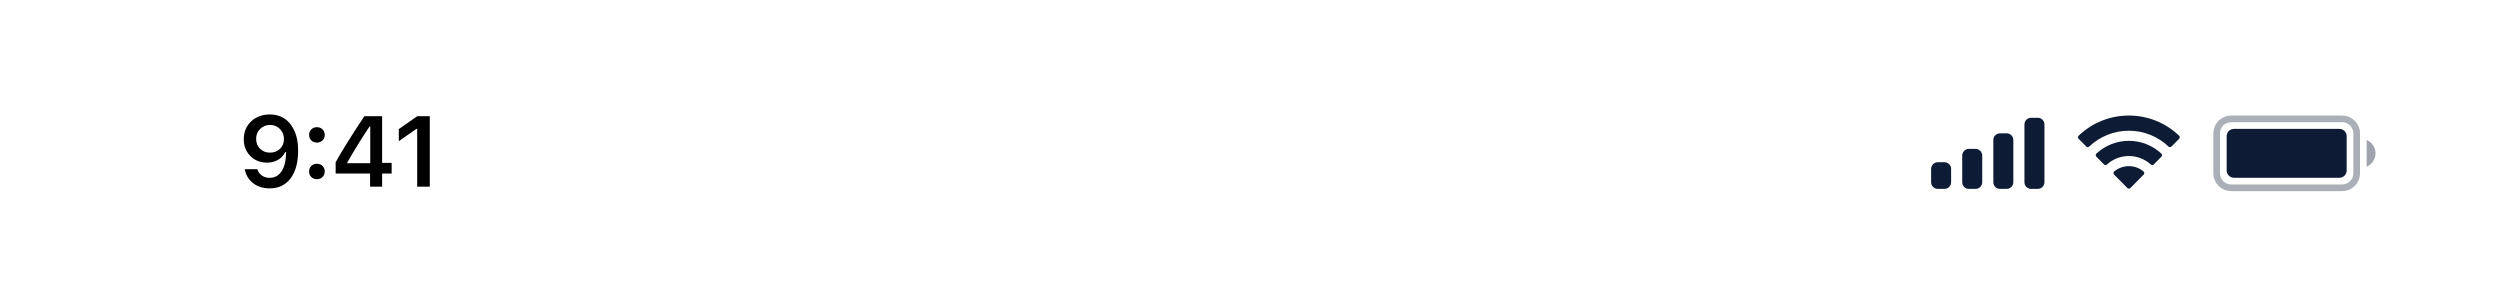 <svg width="375" height="44" viewBox="0 0 375 44" fill="none" xmlns="http://www.w3.org/2000/svg">
<path opacity="0.35" d="M332.5 20C332.5 18.803 333.47 17.833 334.667 17.833H351.334C352.53 17.833 353.5 18.803 353.5 20V26C353.5 27.197 352.53 28.167 351.334 28.167H334.667C333.47 28.167 332.5 27.197 332.5 26V20Z" stroke="#0D1B34"/>
<path opacity="0.4" d="M355 21V25C355.805 24.661 356.328 23.873 356.328 23C356.328 22.127 355.805 21.339 355 21Z" fill="#0D1B34"/>
<path d="M334 20.433C334 19.826 334.493 19.333 335.1 19.333H350.9C351.508 19.333 352 19.826 352 20.433V25.567C352 26.174 351.508 26.667 350.9 26.667H335.1C334.493 26.667 334 26.174 334 25.567V20.433Z" fill="#0D1B34"/>
<path fill-rule="evenodd" clip-rule="evenodd" d="M319.331 19.608C321.547 19.608 323.678 20.459 325.284 21.986C325.405 22.104 325.598 22.103 325.717 21.983L326.873 20.816C326.933 20.756 326.967 20.673 326.966 20.588C326.966 20.502 326.931 20.42 326.87 20.36C322.655 16.321 316.005 16.321 311.79 20.36C311.729 20.42 311.695 20.502 311.694 20.588C311.694 20.673 311.727 20.756 311.787 20.816L312.944 21.983C313.063 22.103 313.256 22.104 313.377 21.986C314.983 20.459 317.115 19.608 319.331 19.608ZM319.331 23.404C320.548 23.404 321.722 23.856 322.625 24.673C322.747 24.789 322.939 24.787 323.058 24.668L324.213 23.501C324.274 23.44 324.307 23.357 324.306 23.27C324.305 23.184 324.27 23.102 324.208 23.042C321.46 20.485 317.204 20.485 314.456 23.042C314.394 23.102 314.358 23.184 314.357 23.27C314.357 23.357 314.39 23.44 314.451 23.501L315.606 24.668C315.725 24.787 315.917 24.789 316.039 24.673C316.941 23.857 318.114 23.404 319.331 23.404ZM321.644 25.957C321.645 26.044 321.611 26.127 321.55 26.188L319.552 28.204C319.494 28.263 319.414 28.296 319.331 28.296C319.247 28.296 319.168 28.263 319.109 28.204L317.111 26.188C317.05 26.127 317.016 26.044 317.018 25.957C317.019 25.871 317.057 25.789 317.121 25.731C318.397 24.652 320.265 24.652 321.54 25.731C321.605 25.789 321.642 25.871 321.644 25.957Z" fill="#0D1B34"/>
<path fill-rule="evenodd" clip-rule="evenodd" d="M305.667 17.666H304.667C304.115 17.666 303.667 18.114 303.667 18.666V27.333C303.667 27.886 304.115 28.333 304.667 28.333H305.667C306.219 28.333 306.667 27.886 306.667 27.333V18.666C306.667 18.114 306.219 17.666 305.667 17.666ZM300 20H301C301.553 20 302 20.448 302 21V27.333C302 27.886 301.553 28.333 301 28.333H300C299.448 28.333 299 27.886 299 27.333V21C299 20.448 299.448 20 300 20ZM296.334 22.333H295.334C294.781 22.333 294.334 22.781 294.334 23.333V27.333C294.334 27.886 294.781 28.333 295.334 28.333H296.334C296.886 28.333 297.334 27.886 297.334 27.333V23.333C297.334 22.781 296.886 22.333 296.334 22.333ZM291.667 24.333H290.667C290.115 24.333 289.667 24.781 289.667 25.333V27.333C289.667 27.886 290.115 28.333 290.667 28.333H291.667C292.219 28.333 292.667 27.886 292.667 27.333V25.333C292.667 24.781 292.219 24.333 291.667 24.333Z" fill="#0D1B34"/>
<path d="M40.434 28.256C39.467 28.256 38.645 27.995 37.966 27.473C37.287 26.945 36.87 26.247 36.713 25.378H38.596C38.718 25.778 38.942 26.096 39.27 26.33C39.602 26.56 39.995 26.674 40.449 26.674C41.22 26.674 41.823 26.335 42.258 25.656C42.692 24.973 42.91 24.025 42.91 22.814H42.844H42.807H42.785C42.536 23.317 42.172 23.708 41.694 23.986C41.215 24.26 40.666 24.396 40.046 24.396C39.04 24.396 38.208 24.064 37.548 23.4C36.894 22.736 36.567 21.896 36.567 20.881C36.567 19.797 36.933 18.908 37.666 18.215C38.403 17.517 39.345 17.168 40.493 17.168C41.264 17.168 41.948 17.346 42.544 17.702C43.139 18.059 43.615 18.576 43.972 19.255C44.47 20.139 44.719 21.252 44.719 22.595C44.719 24.372 44.34 25.761 43.584 26.762C42.827 27.758 41.777 28.256 40.434 28.256ZM39.006 22.316C39.397 22.702 39.895 22.895 40.5 22.895C41.105 22.895 41.606 22.702 42.002 22.316C42.397 21.931 42.595 21.442 42.595 20.852C42.595 20.256 42.395 19.755 41.994 19.35C41.594 18.945 41.098 18.742 40.507 18.742C39.916 18.742 39.421 18.942 39.02 19.343C38.62 19.738 38.42 20.231 38.42 20.822C38.42 21.428 38.615 21.926 39.006 22.316ZM47.537 26.879C47.195 26.879 46.914 26.77 46.694 26.55C46.475 26.33 46.365 26.054 46.365 25.722C46.365 25.385 46.475 25.109 46.694 24.895C46.914 24.675 47.195 24.565 47.537 24.565C47.883 24.565 48.164 24.675 48.379 24.895C48.599 25.109 48.709 25.385 48.709 25.722C48.709 26.054 48.599 26.33 48.379 26.55C48.164 26.77 47.883 26.879 47.537 26.879ZM47.537 21.386C47.195 21.386 46.914 21.279 46.694 21.064C46.475 20.844 46.365 20.568 46.365 20.236C46.365 19.899 46.475 19.623 46.694 19.409C46.914 19.189 47.195 19.079 47.537 19.079C47.883 19.079 48.164 19.189 48.379 19.409C48.599 19.623 48.709 19.899 48.709 20.236C48.709 20.568 48.599 20.844 48.379 21.064C48.164 21.279 47.883 21.386 47.537 21.386ZM55.511 28V26.03H50.347V24.345C51.206 22.763 52.642 20.459 54.654 17.431H57.32V24.433H58.748V26.03H57.32V28H55.511ZM52.098 24.367V24.477H55.54V18.969H55.438C54.295 20.659 53.182 22.458 52.098 24.367ZM62.577 28V19.335H62.452L59.823 21.181V19.365L62.584 17.431H64.466V28H62.577Z" fill="black"/>
</svg>
